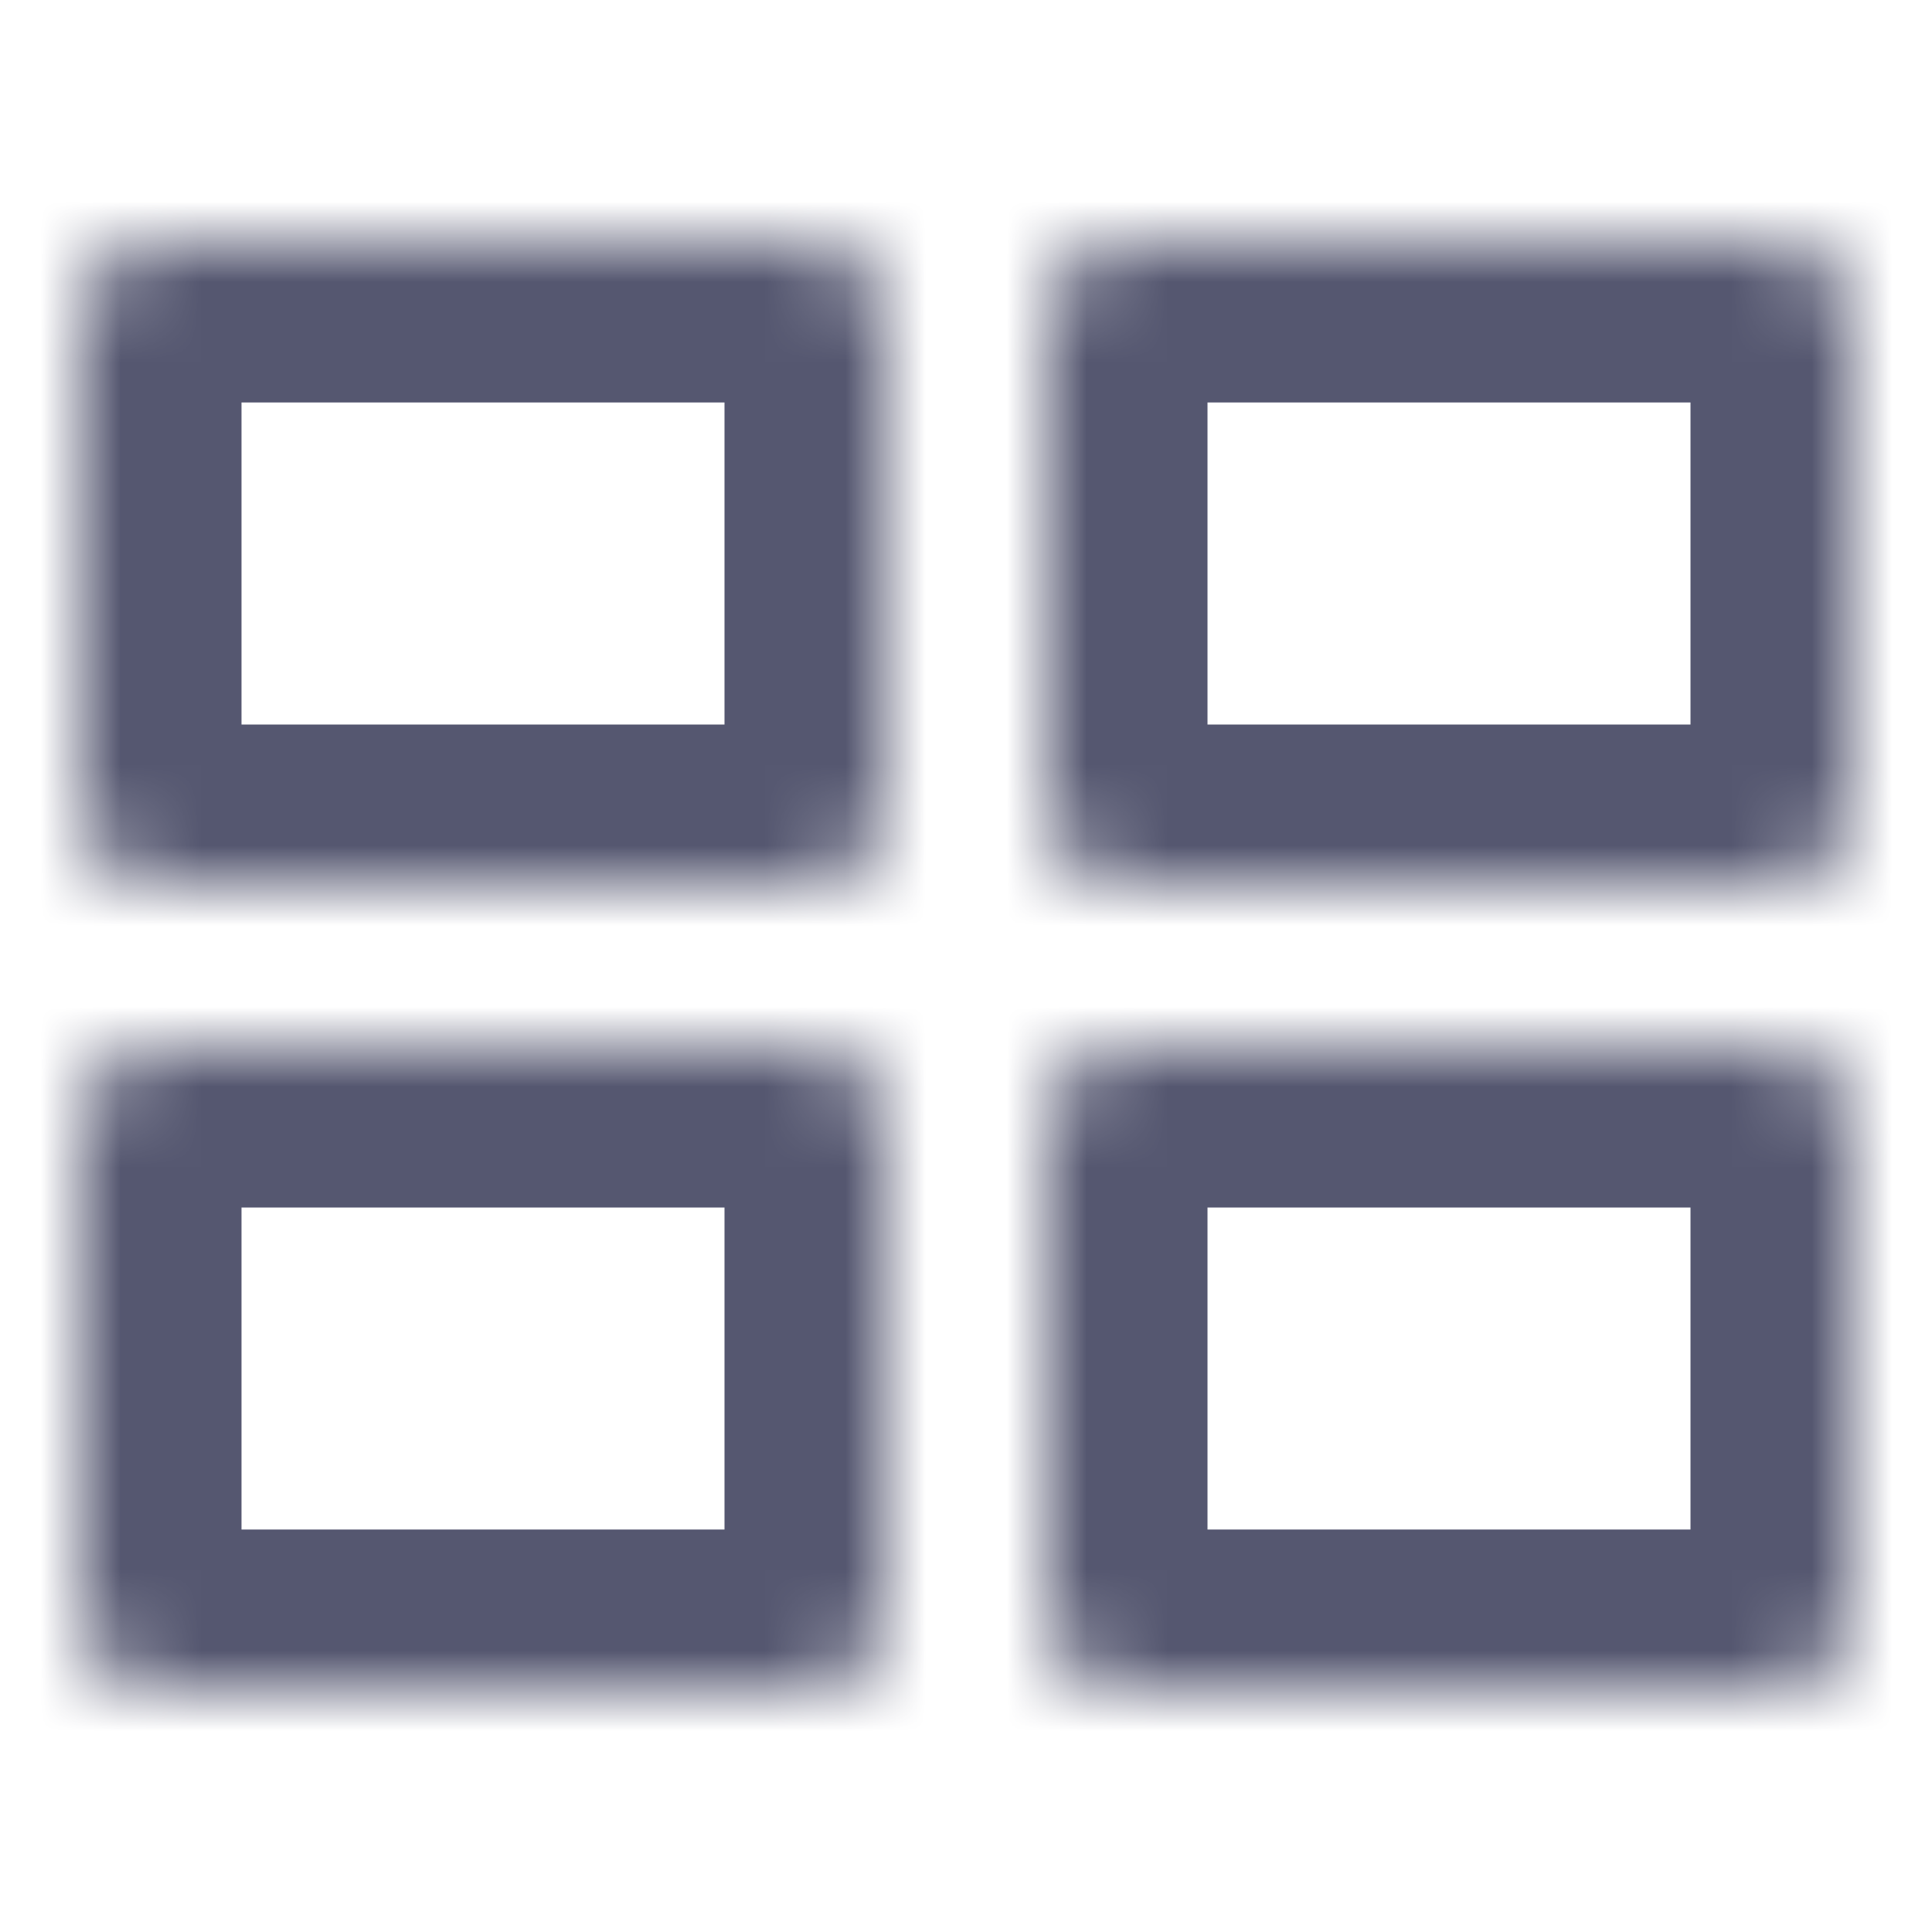 <svg width="24" height="24" viewBox="0 0 24 24" fill="none" xmlns="http://www.w3.org/2000/svg">
<mask id="path-1-inside-1_402_16684" fill="white">
<path d="M2 11C1.448 11 1 10.552 1 10L1 4C1 3.448 1.448 3 2 3L10 3C10.552 3 11 3.448 11 4V10C11 10.552 10.552 11 10 11H2Z"/>
<path d="M2 21C1.448 21 1 20.552 1 20L1 14C1 13.448 1.448 13 2 13H10C10.552 13 11 13.448 11 14V20C11 20.552 10.552 21 10 21L2 21Z"/>
<path d="M14 11C13.448 11 13 10.552 13 10L13 4C13 3.448 13.448 3 14 3L22 3C22.552 3 23 3.448 23 4V10C23 10.552 22.552 11 22 11H14Z"/>
<path d="M14 21C13.448 21 13 20.552 13 20L13 14C13 13.448 13.448 13 14 13H22C22.552 13 23 13.448 23 14V20C23 20.552 22.552 21 22 21L14 21Z"/>
</mask>
<path d="M22 21L22 23L22 21ZM13 20L15 20L13 20ZM14 21L14 19L14 21ZM13 14L11 14L13 14ZM13 10L15 10L13 10ZM13 4L11 4L13 4ZM10 21L10 19L10 21ZM2 21L2 23L2 21ZM-1 4L-1 10L3 10L3 4L-1 4ZM2 13H10V9H2V13ZM13 10V4H9V10H13ZM10 1L2 1L2 5L10 5L10 1ZM-1 14L-1 20L3 20L3 14L-1 14ZM2 23L10 23L10 19L2 19L2 23ZM13 20V14H9V20H13ZM10 11H2V15H10V11ZM11 4L11 10L15 10L15 4L11 4ZM14 13H22V9H14V13ZM25 10V4H21V10H25ZM22 1L14 1L14 5L22 5L22 1ZM11 14L11 20L15 20L15 14L11 14ZM14 23L22 23L22 19L14 19L14 23ZM25 20V14H21V20H25ZM22 11H14V15H22V11ZM25 14C25 12.343 23.657 11 22 11V15C21.448 15 21 14.552 21 14H25ZM22 23C23.657 23 25 21.657 25 20H21C21 19.448 21.448 19 22 19L22 23ZM11 20C11 21.657 12.343 23 14 23L14 19C14.552 19 15 19.448 15 20L11 20ZM15 14C15 14.552 14.552 15 14 15V11C12.343 11 11 12.343 11 14L15 14ZM25 4C25 2.343 23.657 1 22 1L22 5C21.448 5 21 4.552 21 4H25ZM22 13C23.657 13 25 11.657 25 10H21C21 9.448 21.448 9 22 9V13ZM11 10C11 11.657 12.343 13 14 13V9C14.552 9 15 9.448 15 10L11 10ZM15 4C15 4.552 14.552 5 14 5L14 1C12.343 1 11 2.343 11 4L15 4ZM13 14C13 12.343 11.657 11 10 11V15C9.448 15 9 14.552 9 14H13ZM10 23C11.657 23 13 21.657 13 20H9C9 19.448 9.448 19 10 19L10 23ZM-1 20C-1 21.657 0.343 23 2 23L2 19C2.552 19 3 19.448 3 20L-1 20ZM3 14C3 14.552 2.552 15 2 15V11C0.343 11 -1 12.343 -1 14L3 14ZM13 4C13 2.343 11.657 1 10 1L10 5C9.448 5 9 4.552 9 4H13ZM10 13C11.657 13 13 11.657 13 10H9C9 9.448 9.448 9 10 9V13ZM-1 10C-1 11.657 0.343 13 2 13V9C2.552 9 3 9.448 3 10L-1 10ZM3 4C3 4.552 2.552 5 2 5L2 1C0.343 1 -1 2.343 -1 4L3 4Z" fill="#555770" mask="url(#path-1-inside-1_402_16684)"/>
</svg>
